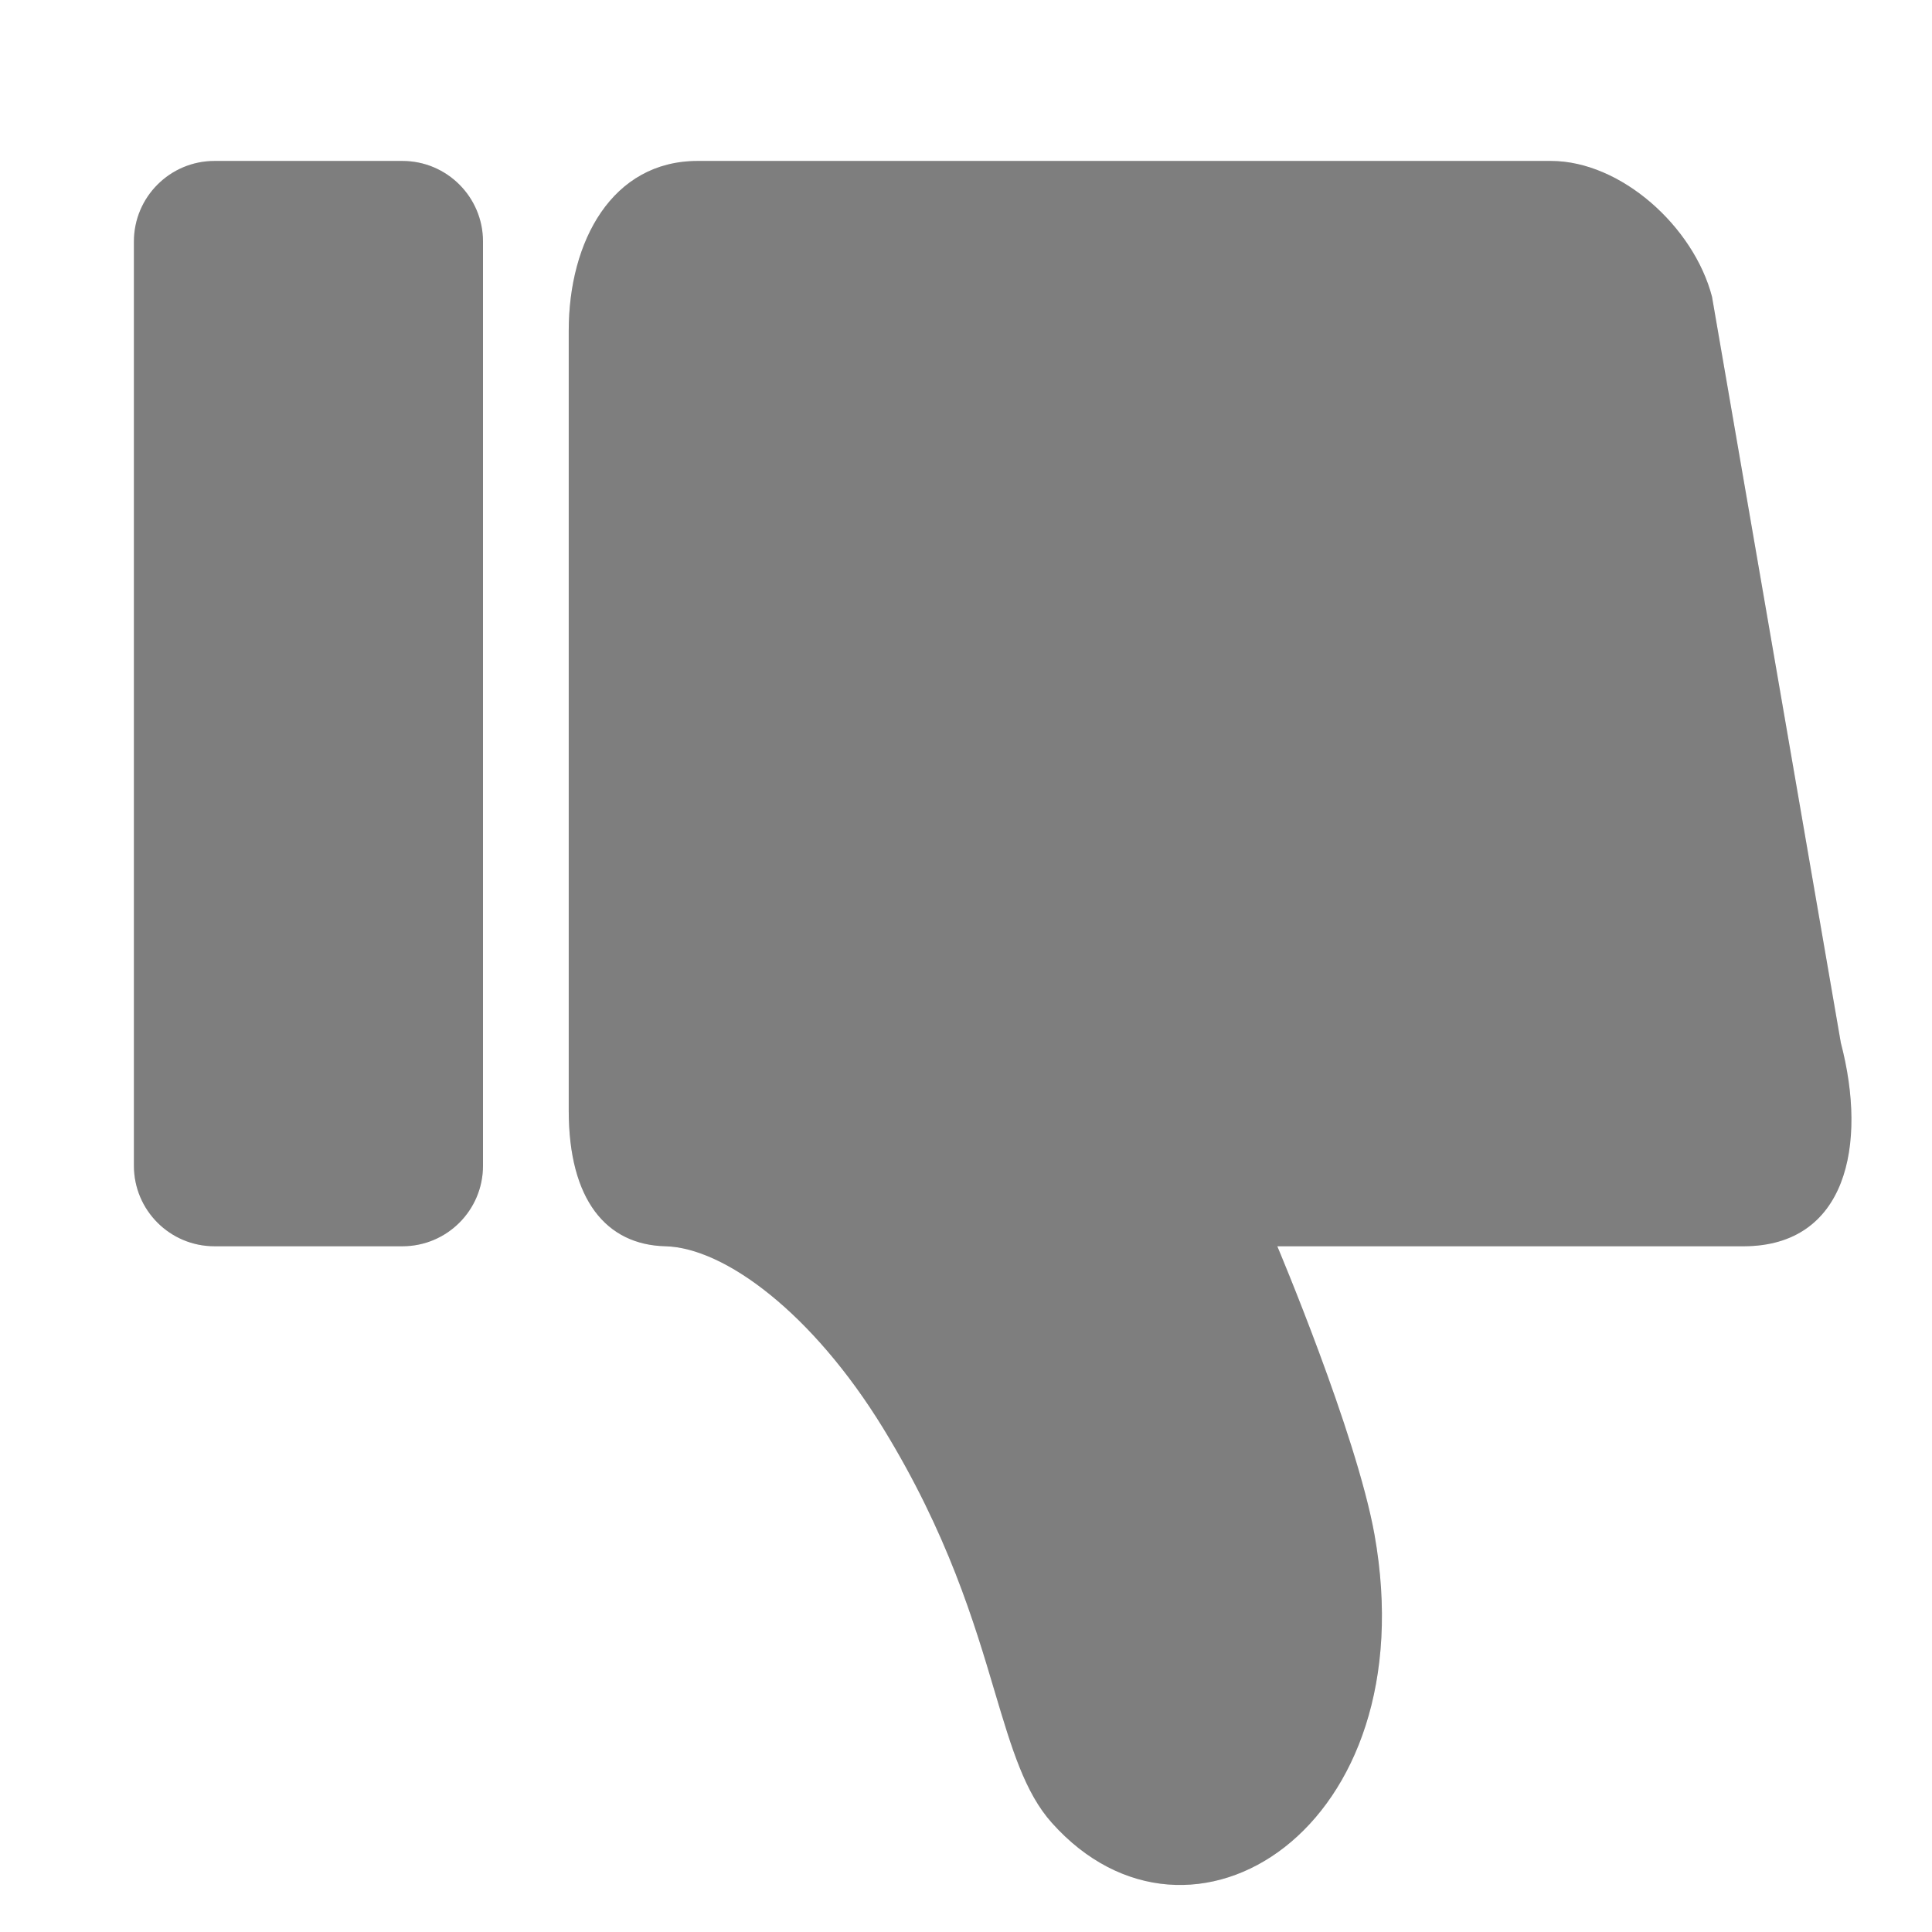 <svg width="16" height="16" viewBox="0 0 16 16" fill="none" xmlns="http://www.w3.org/2000/svg">
<path d="M7.314 11.828C6.728 10.873 6 10.333 5.51 10.321C5.021 10.309 4.71 9.937 4.71 9.198V2.738C4.71 1.998 5.069 1.333 5.777 1.333H12.845C13.422 1.333 14.026 1.875 14.178 2.457L15.245 8.636C15.468 9.487 15.289 10.317 14.445 10.321H10.578C10.578 10.321 11.232 11.868 11.383 12.709C11.817 15.146 9.856 16.378 8.711 15.096C8.488 14.847 8.379 14.483 8.239 14.013C8.068 13.436 7.849 12.701 7.314 11.828ZM1.776 10.321C1.408 10.321 1.109 10.023 1.109 9.654V2C1.109 1.632 1.408 1.333 1.776 1.333H3.333C3.701 1.333 4 1.632 4 2V9.654C4 10.023 3.701 10.321 3.333 10.321H1.776Z" fill="black" fill-opacity="0.3"/>
<path d="M7.314 11.828C6.728 10.873 6 10.333 5.51 10.321C5.021 10.309 4.71 9.937 4.71 9.198V2.738C4.71 1.998 5.069 1.333 5.777 1.333H12.845C13.422 1.333 14.026 1.875 14.178 2.457L15.245 8.636C15.468 9.487 15.289 10.317 14.445 10.321H10.578C10.578 10.321 11.232 11.868 11.383 12.709C11.817 15.146 9.856 16.378 8.711 15.096C8.488 14.847 8.379 14.483 8.239 14.013C8.068 13.436 7.849 12.701 7.314 11.828ZM1.776 10.321C1.408 10.321 1.109 10.023 1.109 9.654V2C1.109 1.632 1.408 1.333 1.776 1.333H3.333C3.701 1.333 4 1.632 4 2V9.654C4 10.023 3.701 10.321 3.333 10.321H1.776Z" fill="black" fill-opacity="0.3"/>
</svg>
